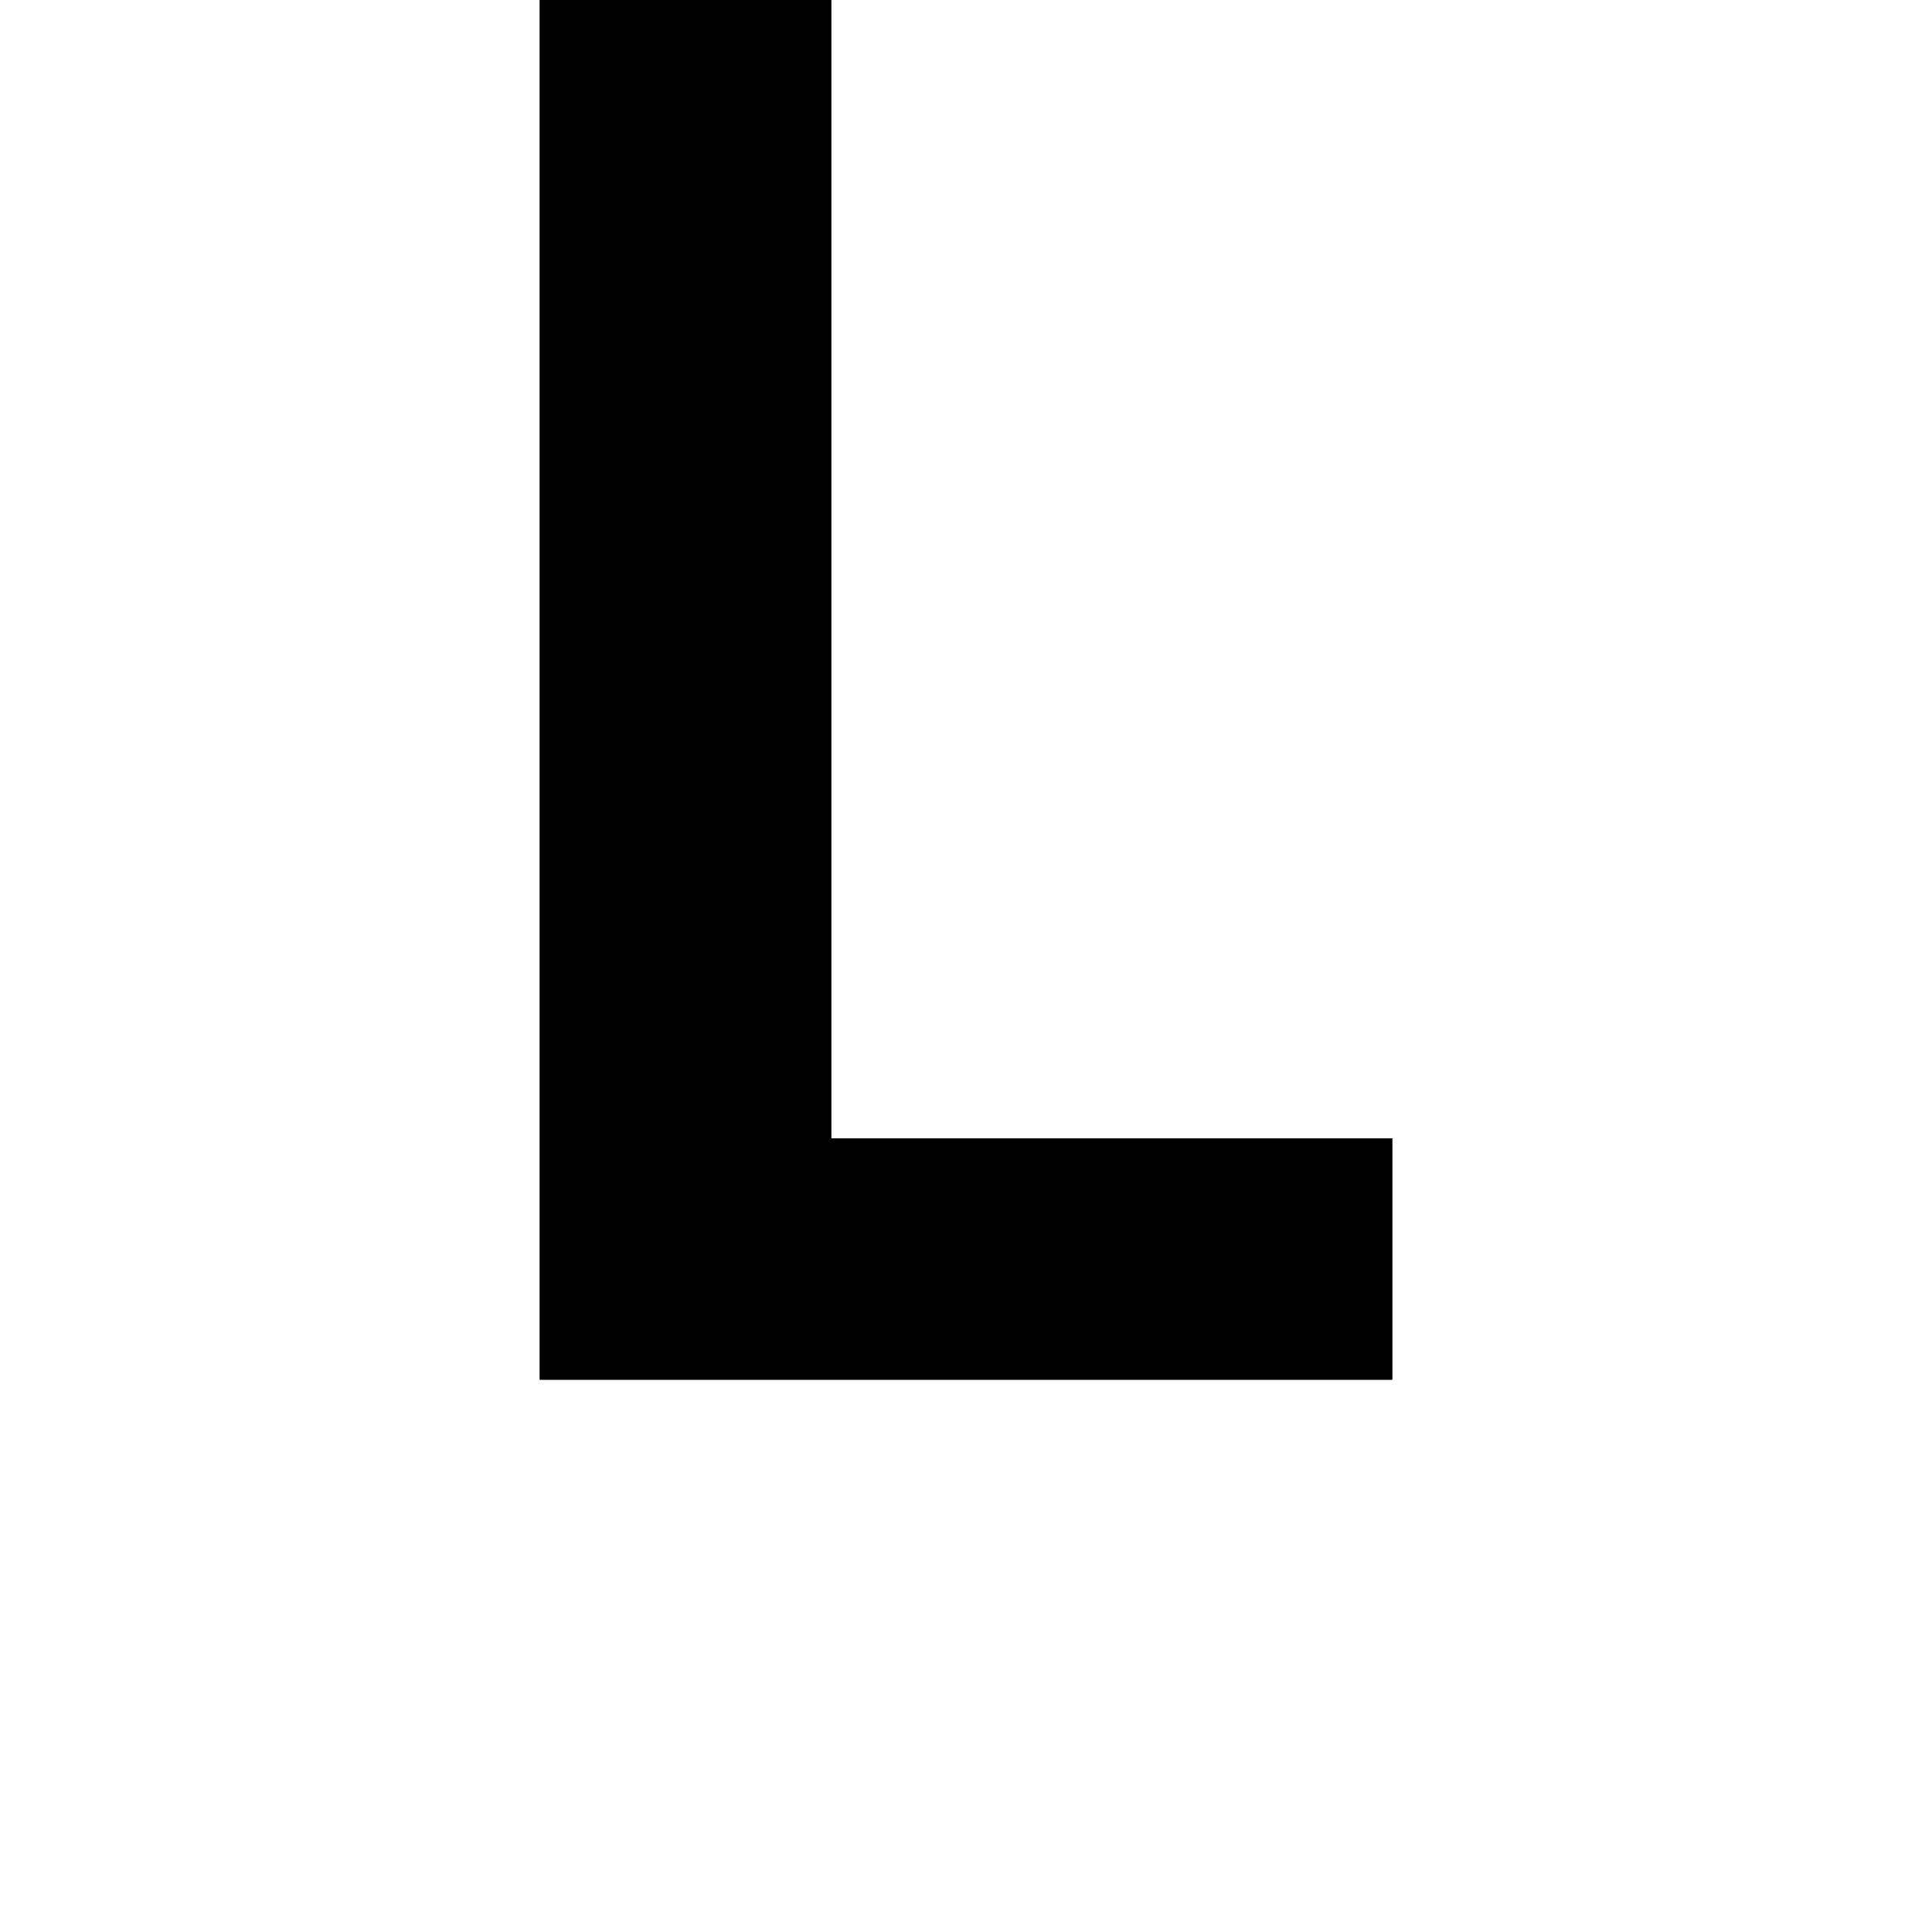 <svg height="24" viewBox="0 0 24 24" width="24" xmlns="http://www.w3.org/2000/svg">
<path d="M2.156,0 L2.156,17.141 L5.781,17.141 L5.781,3 L12.75,3 L12.75,0 Z" transform="translate(4.547, 17.141) scale(1, -1)"/>
</svg>
